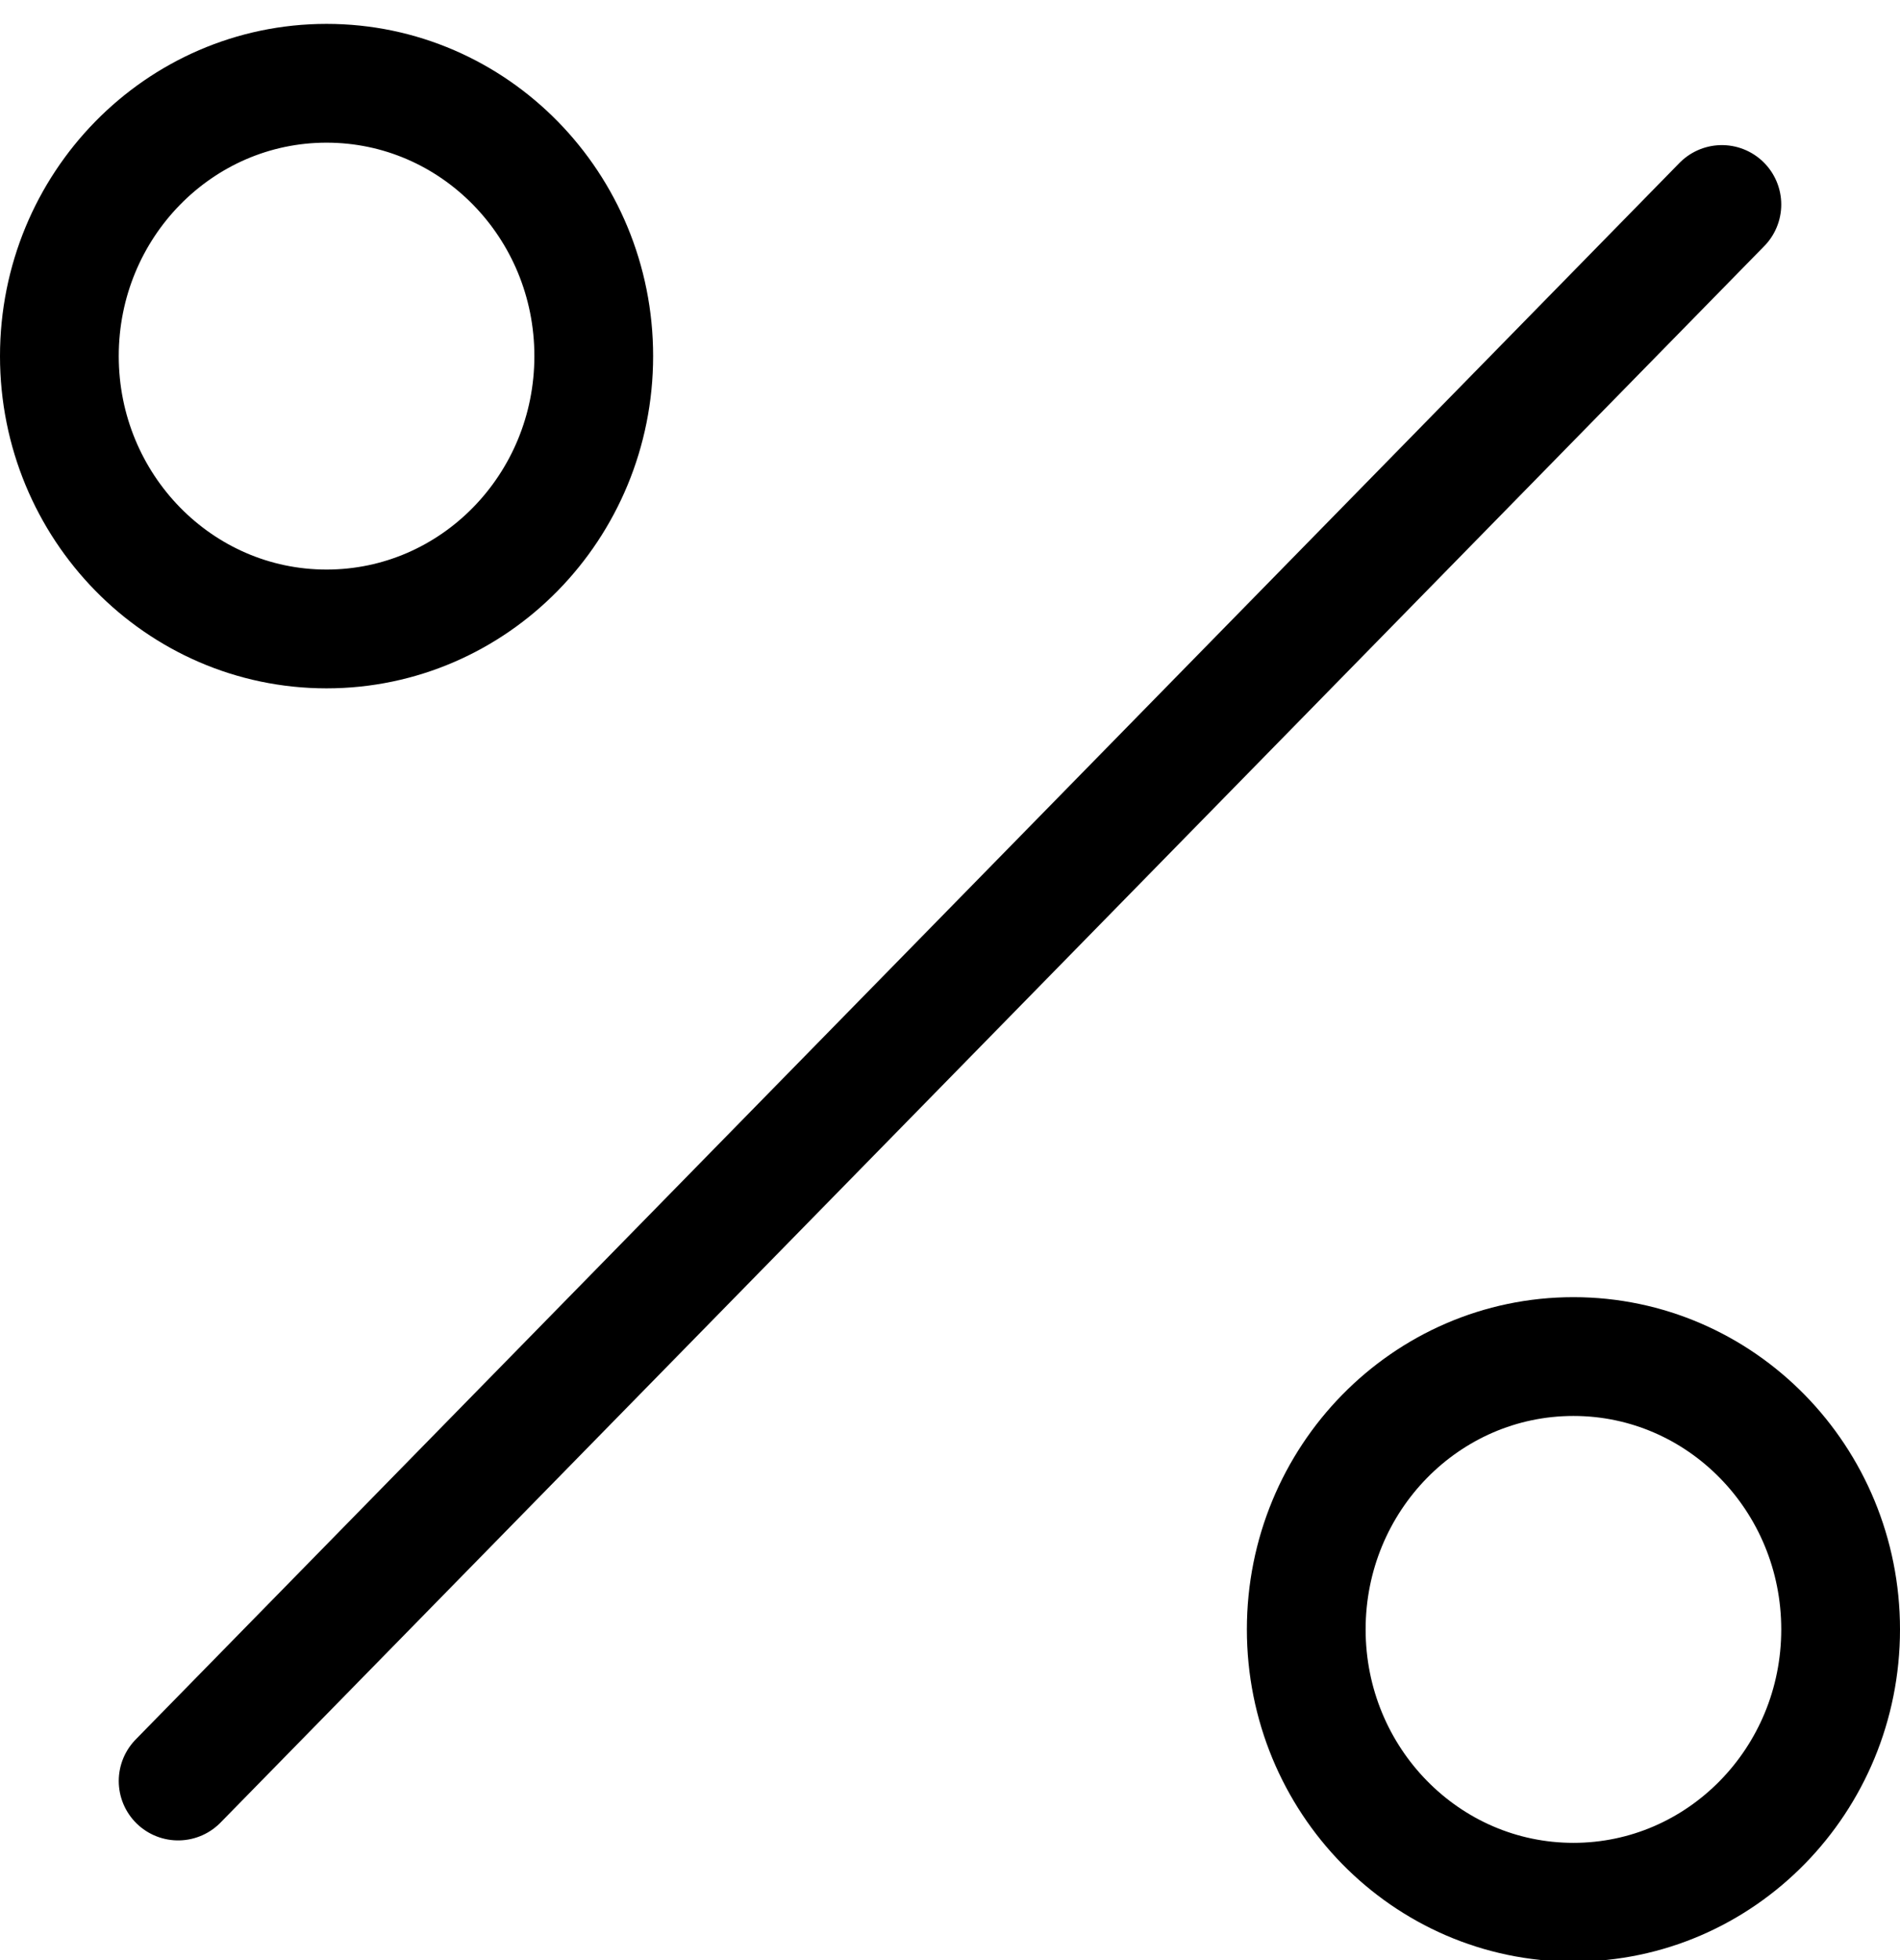 <?xml version="1.0" encoding="UTF-8"?>
<svg width="32px" height="33px" viewBox="0 0 32 33" version="1.1" xmlns="http://www.w3.org/2000/svg" xmlns:xlink="http://www.w3.org/1999/xlink">
    <!-- Generator: Sketch 57.1 (83088) - https://sketch.com -->
    <title>svg/black/icon / percent</title>
    <desc>Created with Sketch.</desc>
    <g id="**-Sticker-Sheets" stroke="none" stroke-width="1" fill="none" fill-rule="evenodd" stroke-linecap="round" stroke-linejoin="round">
        <g id="sticker-sheet--all--page-4" transform="translate(-421, -3679)" stroke="#000000" stroke-width="2">
            <g id="icon-preview-row-copy-186" transform="translate(0, 3653)">
                <g id="Icon-Row">
                    <g id="icon-/-percent" transform="translate(413, 18.214)">
                        <path d="M37,11.229 L11,37.771 M13.5,18.375 C15.985,18.375 18,16.318 18,13.781 C18,11.244 15.985,9.188 13.5,9.188 C11.015,9.188 9,11.244 9,13.781 C9,16.318 11.015,18.375 13.5,18.375 Z M34.5,39.812 C36.985,39.812 39,37.756 39,35.219 C39,32.682 36.985,30.625 34.5,30.625 C32.015,30.625 30,32.682 30,35.219 C30,37.756 32.015,39.812 34.5,39.812 Z" id="Combined-Shape"></path>
                    </g>
                </g>
            </g>
        </g>
    </g>
</svg>
